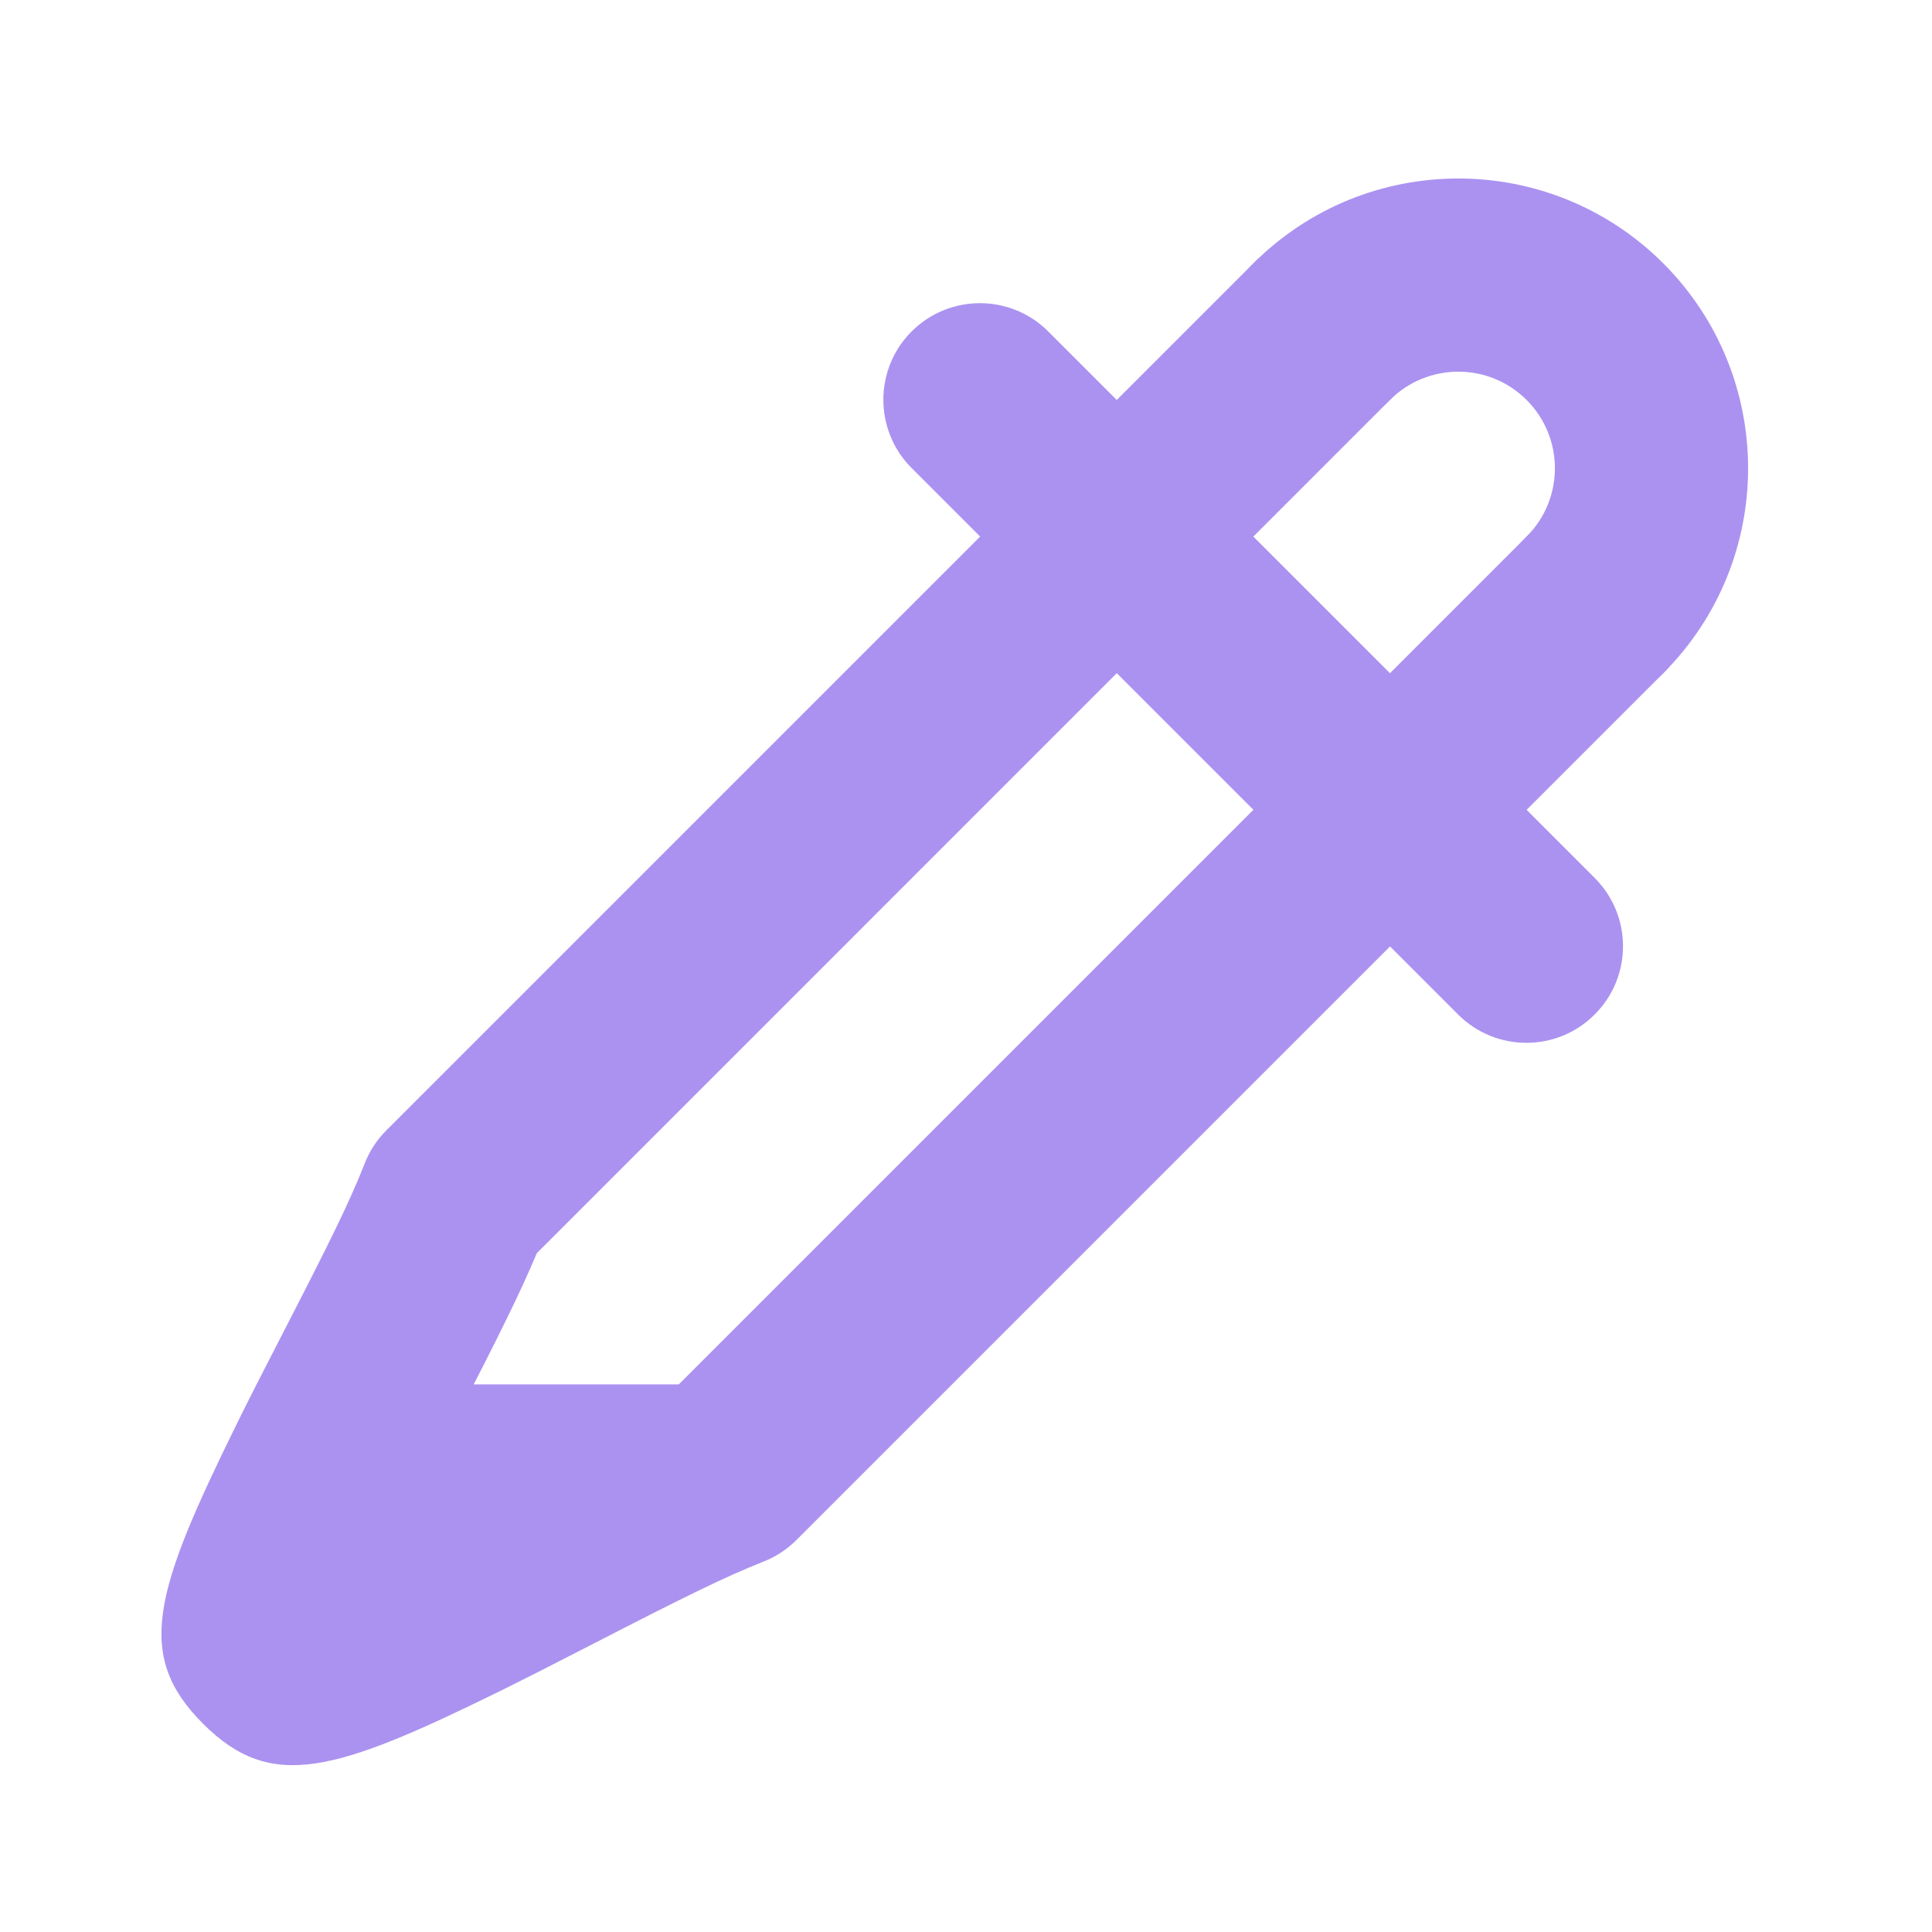 <svg width="20" height="20" viewBox="0 0 20 20" fill="none" xmlns="http://www.w3.org/2000/svg">
<g clip-path="url(#clip0_0_3113)">
<path fill-rule="evenodd" clip-rule="evenodd" d="M7.536 15.236C5.976 15.853 3.279 17.608 2.808 17.136C2.502 16.831 3.131 15.591 3.78 14.331L8.441 14.331C8.24 14.532 7.938 14.834 7.536 15.236Z" fill="#AB92F0"/>
<path d="M15.803 5.555C16.194 5.164 16.827 5.164 17.218 5.555C17.608 5.945 17.608 6.578 17.218 6.969L8.243 15.944C8.146 16.04 8.03 16.116 7.903 16.166C7.507 16.323 7.104 16.521 6.15 17.012C5.679 17.254 5.471 17.36 5.217 17.486C3.469 18.347 2.812 18.554 2.101 17.843C1.391 17.133 1.597 16.476 2.452 14.738C2.579 14.481 2.686 14.27 2.932 13.793C3.423 12.84 3.621 12.437 3.777 12.04C3.827 11.913 3.903 11.798 4 11.701L12.975 2.726C13.365 2.336 13.999 2.336 14.389 2.726C14.78 3.117 14.78 3.75 14.389 4.14L5.557 12.973C5.383 13.387 5.164 13.829 4.71 14.709C4.47 15.175 4.366 15.379 4.247 15.621C4.222 15.672 4.198 15.721 4.175 15.769C4.226 15.744 4.279 15.718 4.333 15.692C4.573 15.573 4.774 15.471 5.235 15.234C6.115 14.78 6.556 14.561 6.971 14.387L15.803 5.555Z" fill="#AB92F0"/>
<path d="M14.389 4.14C13.999 4.531 13.365 4.531 12.975 4.14C12.584 3.75 12.584 3.117 12.975 2.726C14.146 1.555 16.046 1.555 17.218 2.726C18.389 3.898 18.389 5.797 17.218 6.969C16.827 7.359 16.194 7.359 15.803 6.969C15.413 6.578 15.413 5.945 15.803 5.555C16.194 5.164 16.194 4.531 15.803 4.14C15.413 3.75 14.78 3.75 14.389 4.14Z" fill="#AB92F0"/>
<path d="M9.437 4.845C9.047 4.455 9.047 3.822 9.437 3.431C9.828 3.041 10.461 3.041 10.851 3.431L16.508 9.088C16.899 9.479 16.899 10.112 16.508 10.502C16.118 10.893 15.485 10.893 15.094 10.502L9.437 4.845Z" fill="#AB92F0"/>
</g>
<defs>
<clipPath id="clip0_0_3113">
<rect width="20" height="20" fill="white"/>
</clipPath>
</defs>
</svg>
